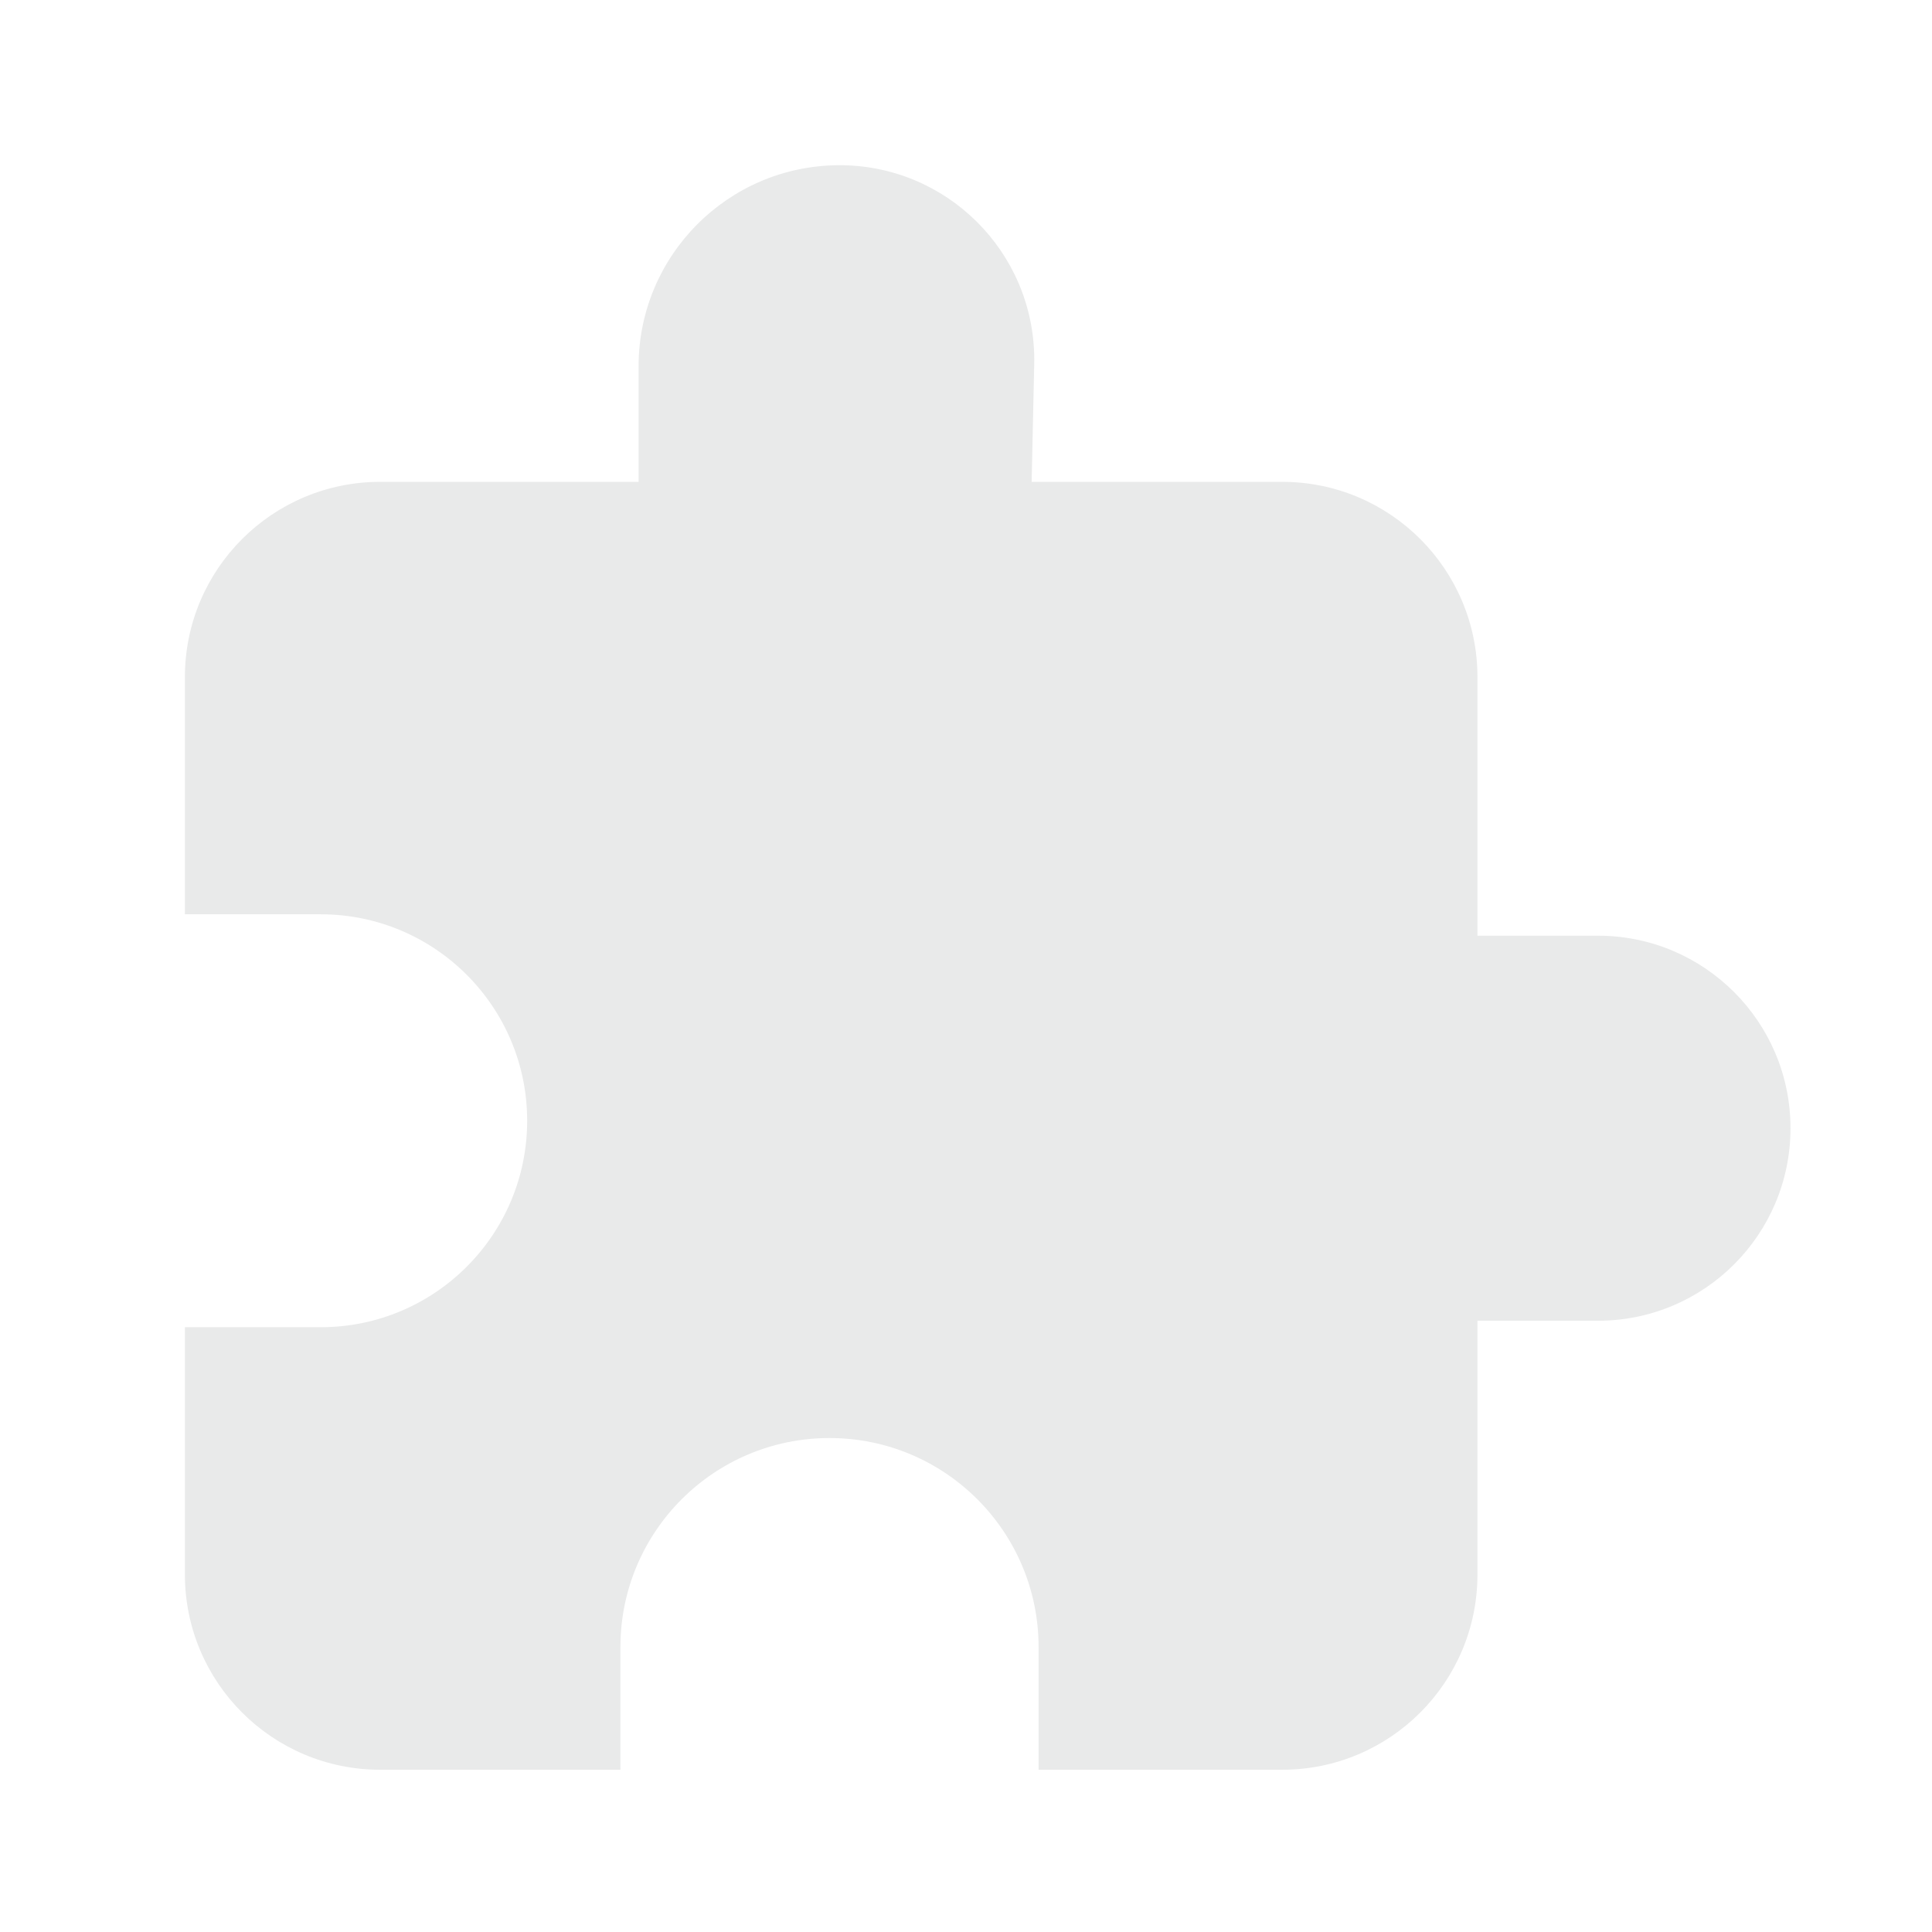 <?xml version="1.0" standalone="no"?><!DOCTYPE svg PUBLIC "-//W3C//DTD SVG 1.1//EN" "http://www.w3.org/Graphics/SVG/1.1/DTD/svg11.dtd"><svg t="1634624626975" class="icon" viewBox="0 0 1024 1024" version="1.1" xmlns="http://www.w3.org/2000/svg" p-id="43240" xmlns:xlink="http://www.w3.org/1999/xlink" width="32" height="32"><defs><style type="text/css"></style></defs><path d="M201.5 255.392h136.964v-61.256c0-58.636 47.37-106.258 106.005-106.57 56.974-0.305 103.406 45.636 103.71 102.61 0.005 0.935-0.003 1.87-0.023 2.805l-1.365 62.41h132.79c57.162 0 103.5 46.34 103.5 103.5v137.05h63.882C903.316 495.941 949 541.625 949 597.98c0 56.353-45.684 102.037-102.037 102.037H783.08V834.5c0 57.161-46.338 103.5-103.5 103.5H550.474v-64.993c0-61.203-49.615-110.818-110.819-110.818-61.203 0-110.818 49.615-110.818 110.818V938H201.5C144.339 938 98 891.661 98 834.5V703.45h71.98c60.436 0 109.428-48.993 109.428-109.428 0-60.435-48.992-109.428-109.427-109.428H98V358.892c0-57.162 46.339-103.5 103.5-103.5z" fill="#E9EAEA" p-id="43241"></path></svg>